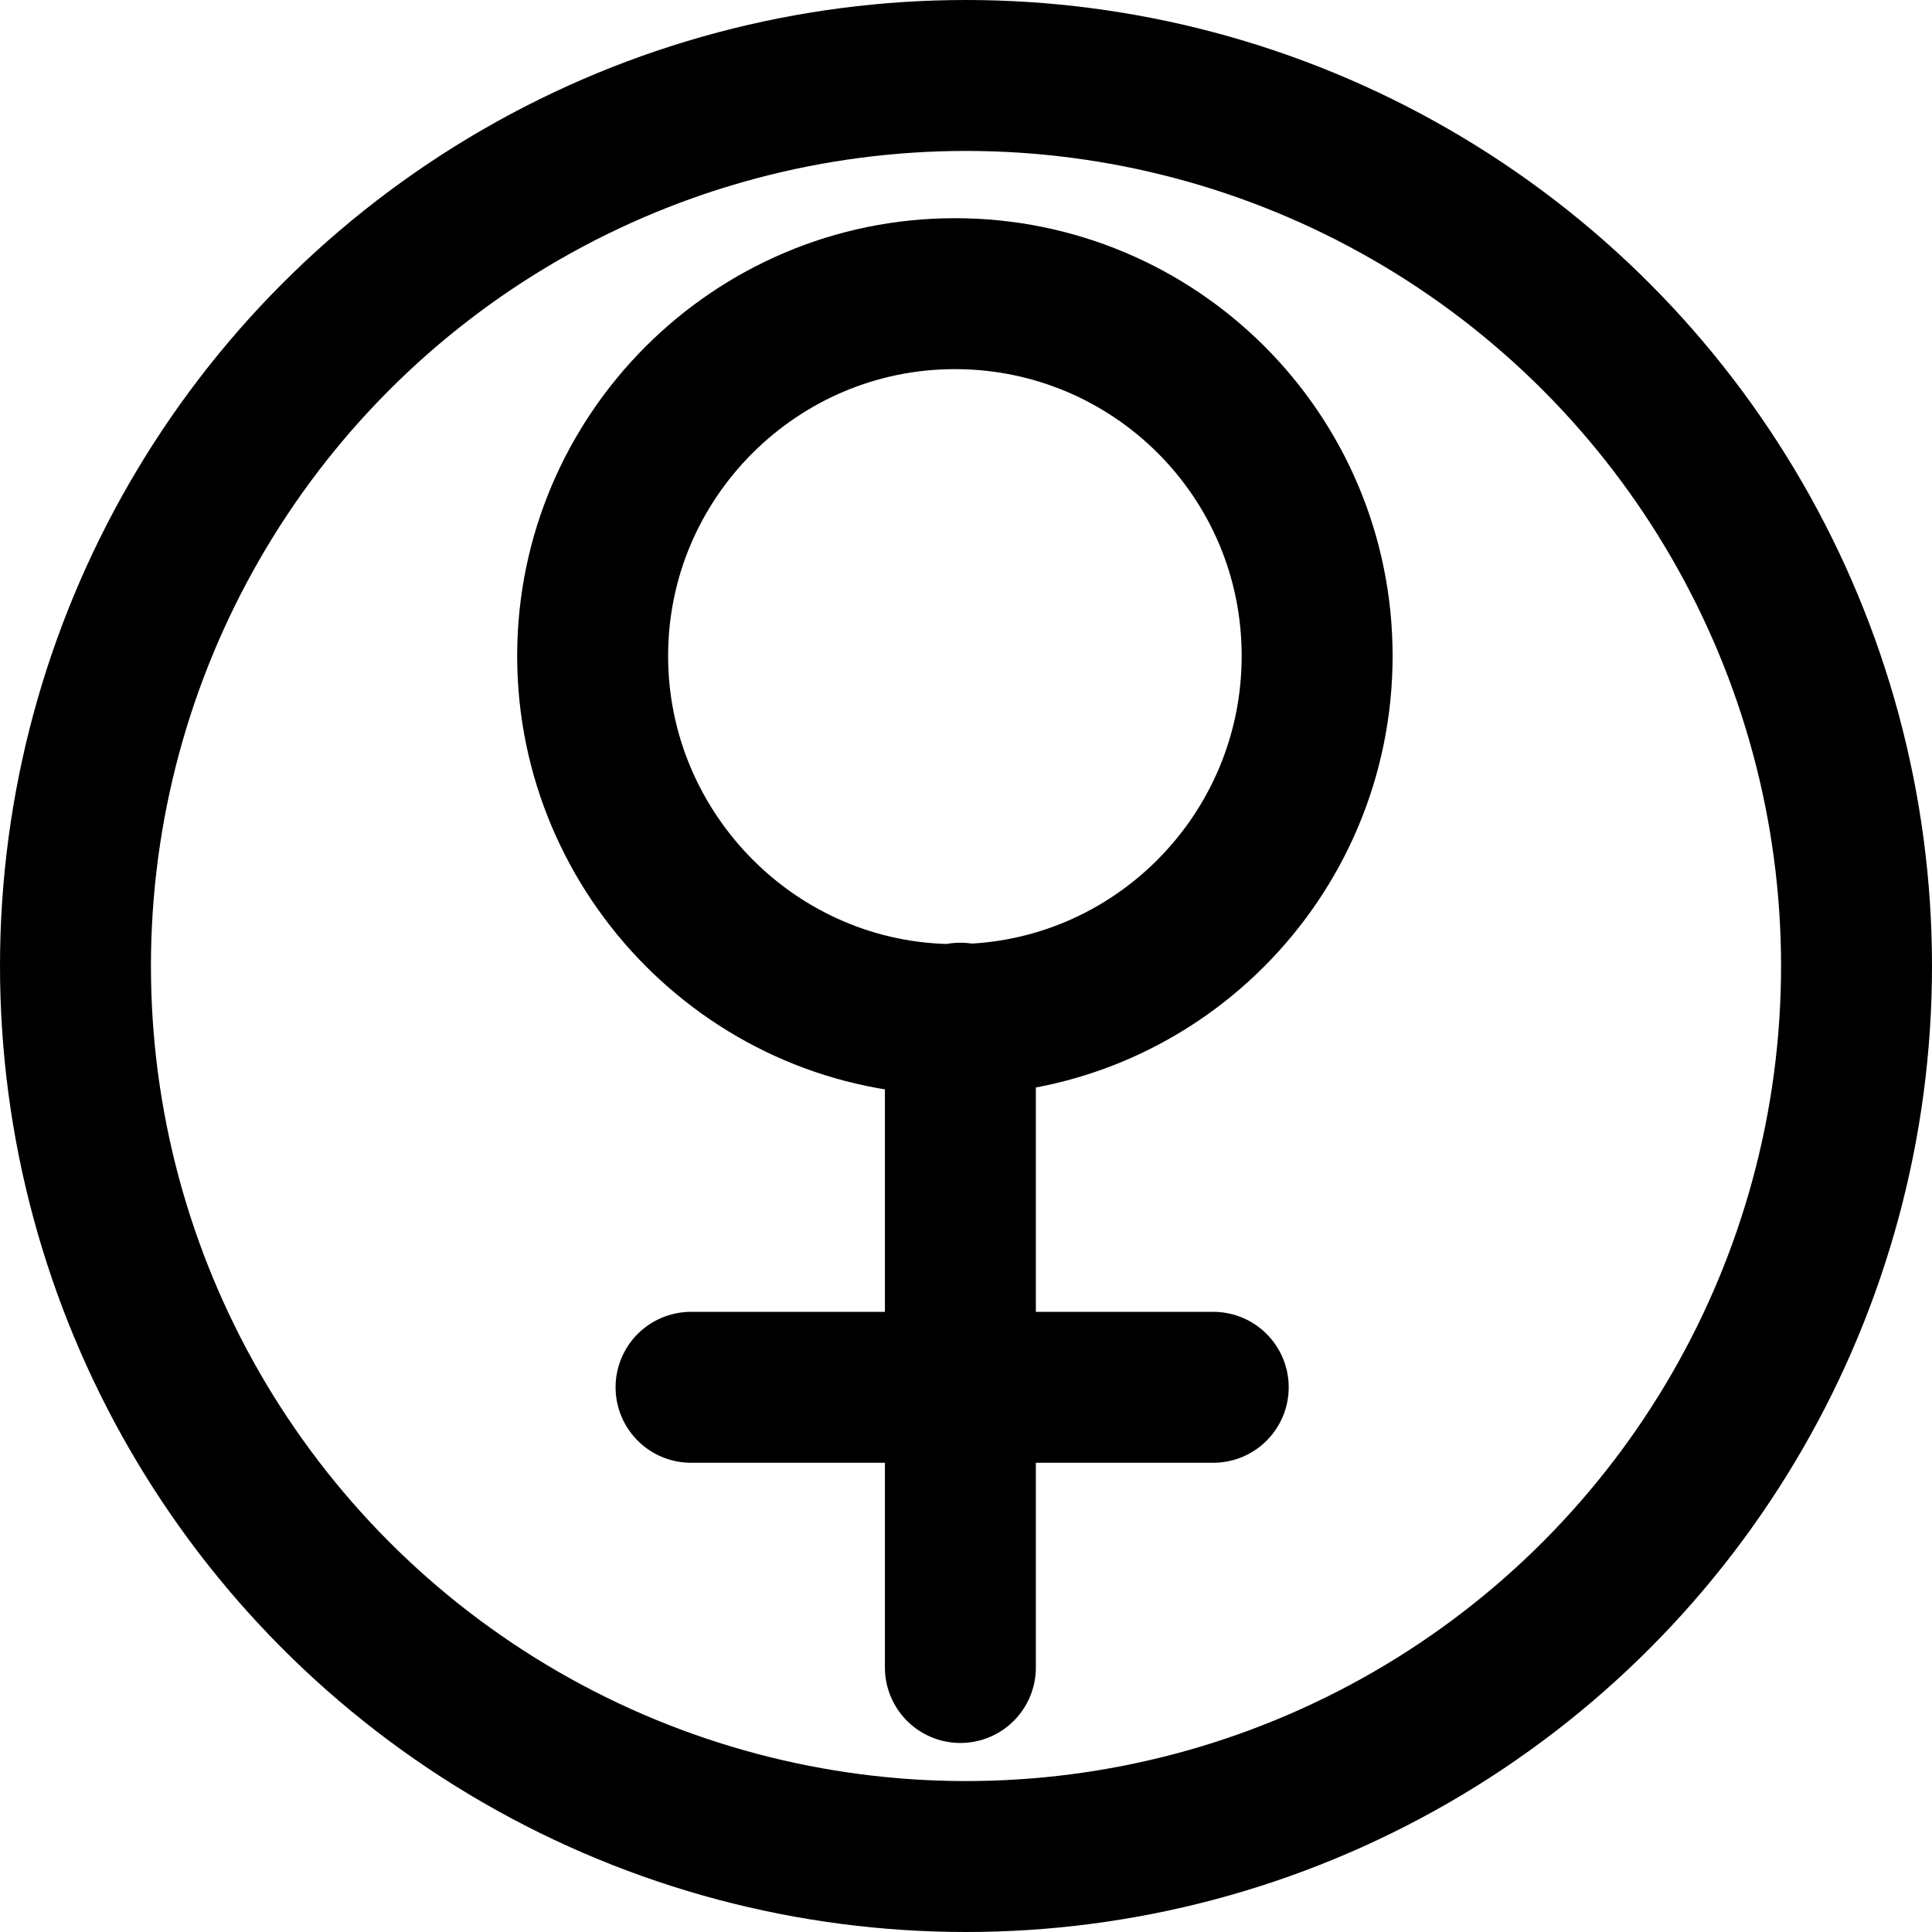 <?xml version="1.0" encoding="UTF-8"?>
<svg width="32px" height="32px" viewBox="0 0 32 32" version="1.1" xmlns="http://www.w3.org/2000/svg" xmlns:xlink="http://www.w3.org/1999/xlink">
    <title>astro-venus-plain-circle</title>
    <g id="astro" stroke="none" stroke-width="1" fill="none" fill-rule="evenodd">
        <g transform="translate(-80, -152)" id="venus" stroke="#000000" stroke-width="2.5">
            <g transform="translate(80, 75)">
                <g id="plain" transform="translate(0, 37)">
                    <g id="astro-venus-plain-circle" transform="translate(0, 40)">
                        <circle id="Oval" cx="16" cy="16" r="14.75"></circle>
                        <path d="M21.816,10.864 C21.816,7.536 19.122,4.864 15.816,4.864 C12.51,4.864 9.816,7.559 9.816,10.864 C9.816,14.17 12.51,16.887 15.816,16.887 C19.122,16.887 21.816,14.193 21.816,10.864 Z M15.907,27.619 L15.907,16.864 M11.446,22.978 L20.095,22.978" id="icon" stroke-linecap="round" stroke-linejoin="round"></path>
                    </g>
                </g>
            </g>
        </g>
    </g>
</svg>